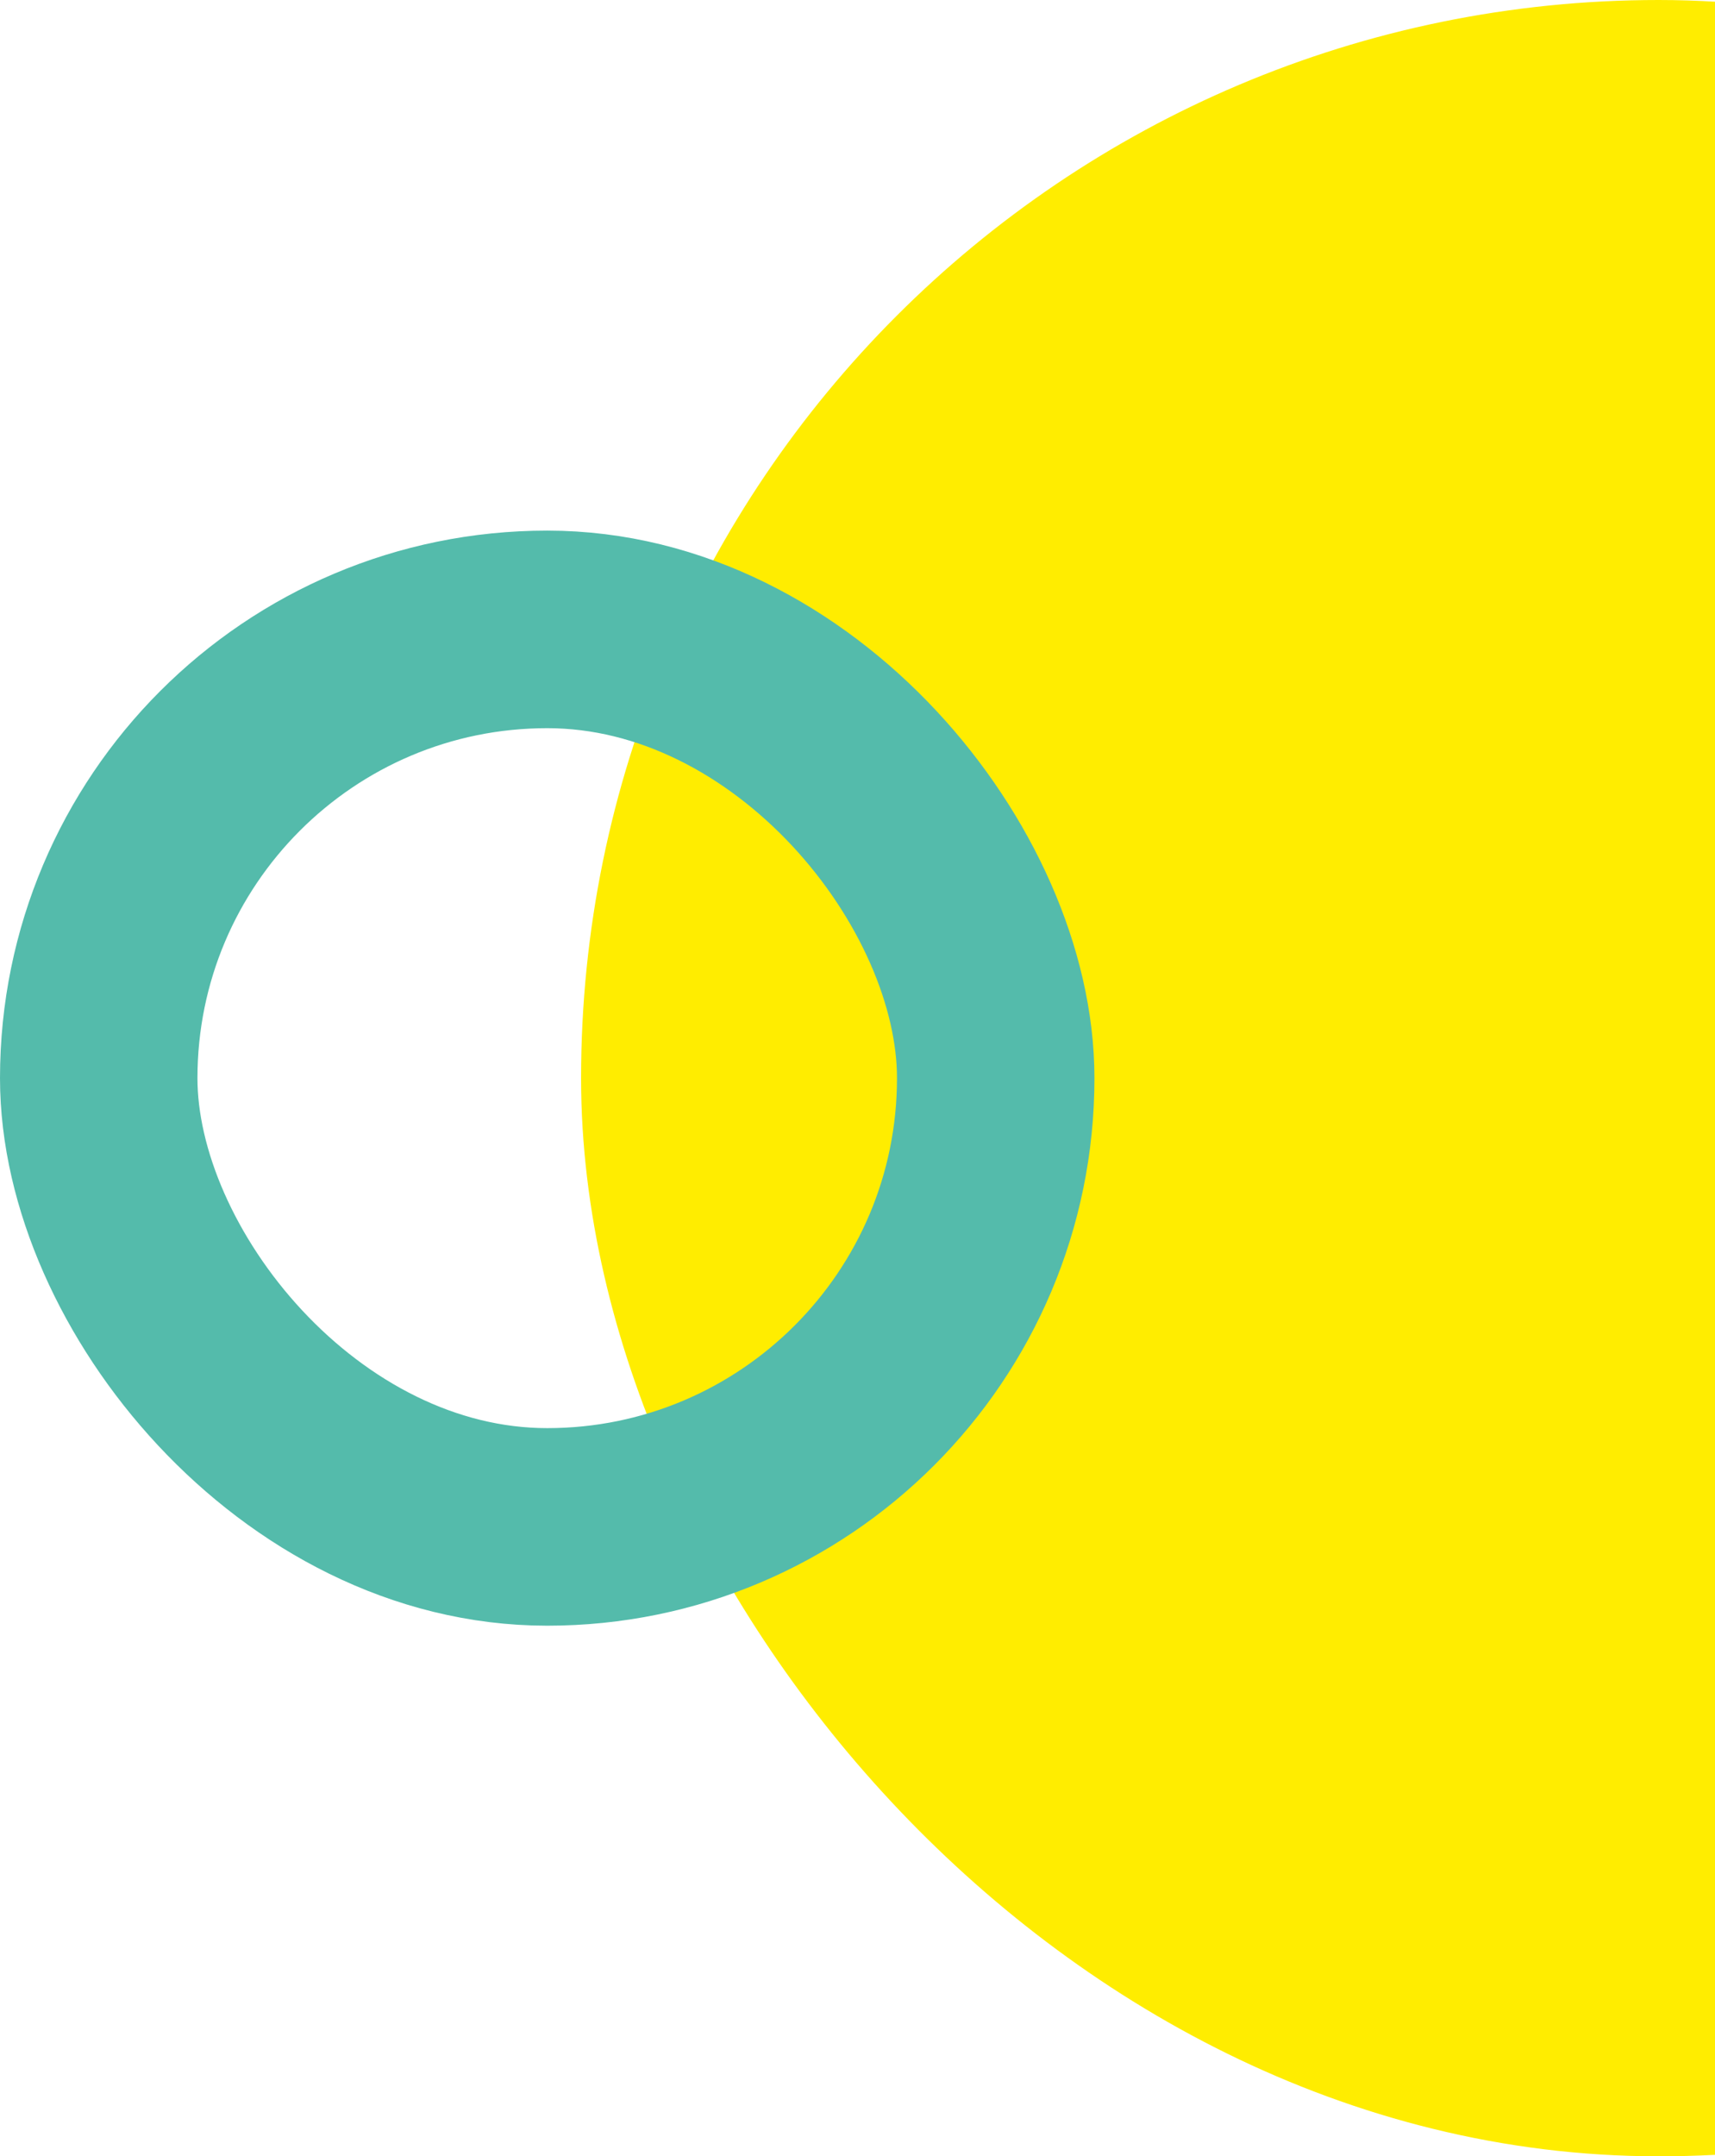 <svg width="304" height="382" viewBox="0 0 304 382" fill="none" xmlns="http://www.w3.org/2000/svg">
<rect x="144" y="41" width="300" height="300" rx="150" fill="#FFED00" stroke="#FFED00" stroke-width="82"/>
<rect x="17.5" y="111.5" width="159" height="159" rx="79.5" stroke="#54BBAB" stroke-width="35"/>
</svg>
